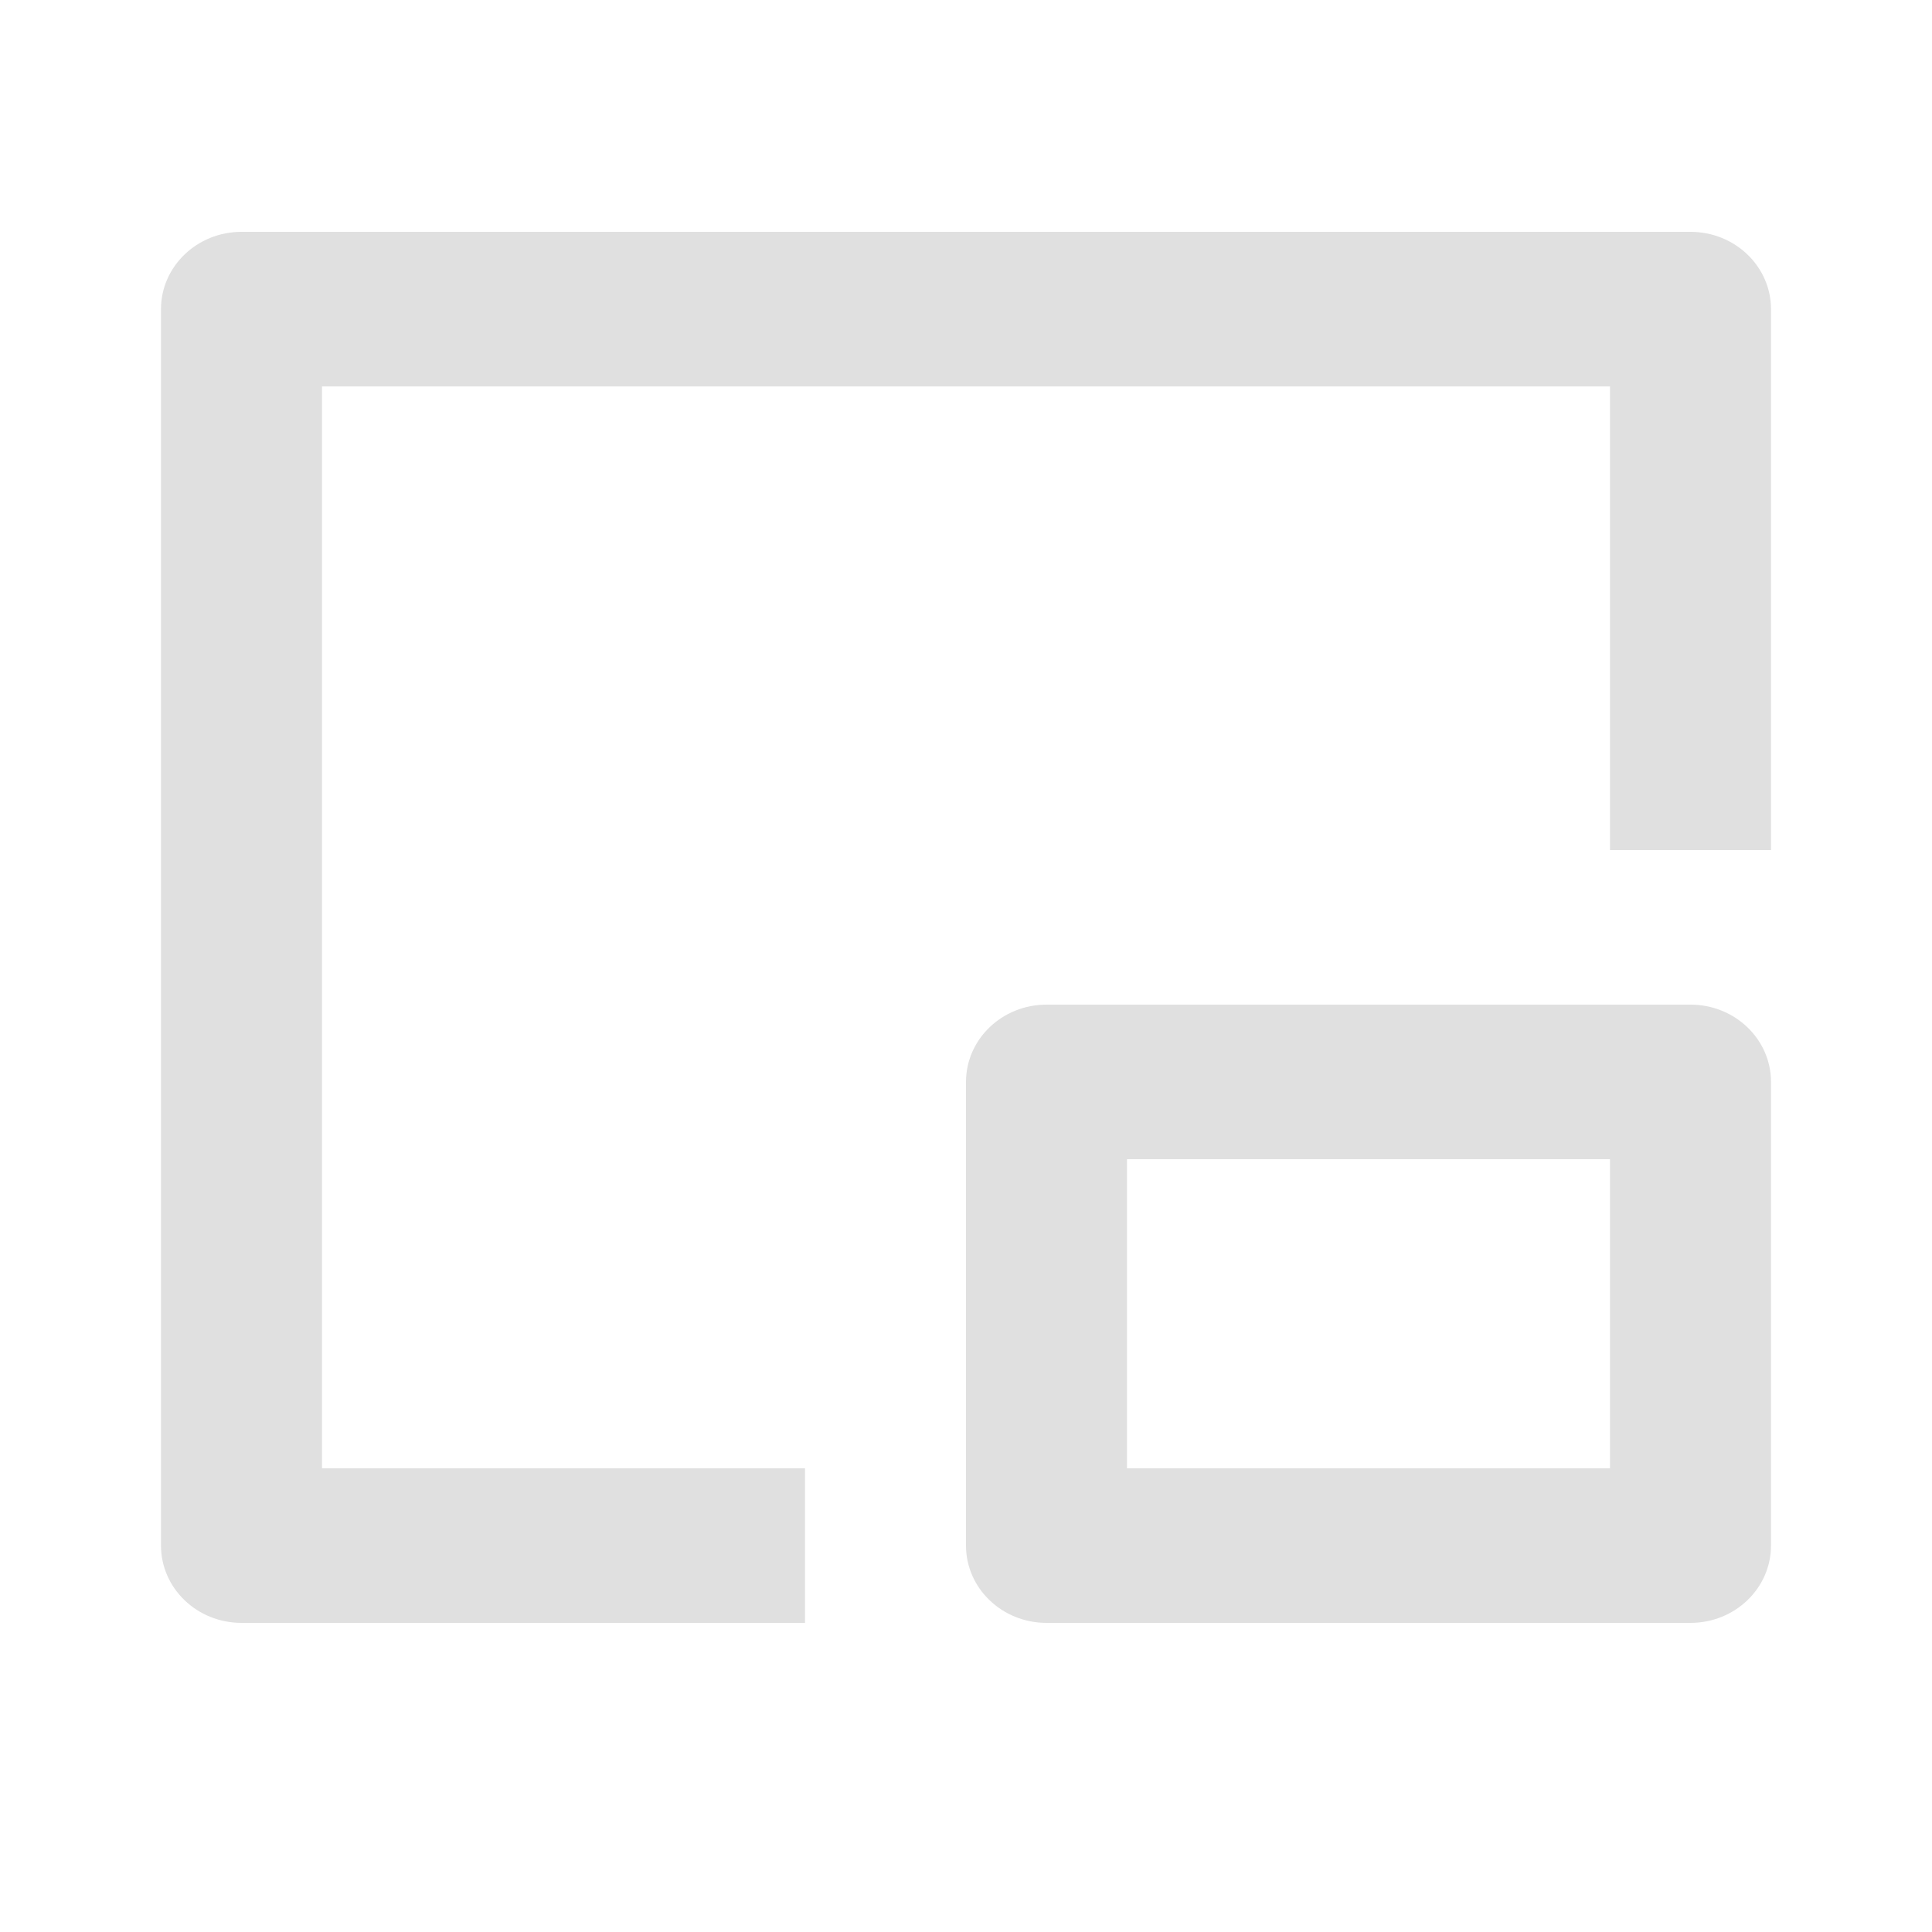<?xml version="1.0" encoding="UTF-8"?>
<svg width="24px" height="24px" viewBox="0 0 24 24" version="1.1" xmlns="http://www.w3.org/2000/svg" xmlns:xlink="http://www.w3.org/1999/xlink">
    <title>小窗口</title>
    <g id="播放页" stroke="none" stroke-width="1" fill="none" fill-rule="evenodd">
        <g id="播放页2" transform="translate(-1485, -814)">
            <g id="编组-3" transform="translate(1349, 814)">
                <g id="小窗口" transform="translate(136, 0)">
                    <polygon id="路径" points="0 0 24 0 24 23.04 0 23.04"></polygon>
                    <path d="M21,2.88 C21.552,2.88 22,3.31 22,3.84 L22,10.56 L20,10.56 L20,4.8 L4,4.8 L4,18.24 L10,18.24 L10,20.16 L3,20.16 C2.448,20.16 2,19.73 2,19.2 L2,3.84 C2,3.31 2.448,2.88 3,2.88 L21,2.88 Z M21,12.48 C21.552,12.48 22,12.91 22,13.44 L22,19.2 C22,19.73 21.552,20.16 21,20.16 L13,20.16 C12.448,20.16 12,19.73 12,19.2 L12,13.44 C12,12.91 12.448,12.48 13,12.48 L21,12.48 Z M20,14.4 L14,14.4 L14,18.24 L20,18.24 L20,14.4 Z" id="形状" fill="#E0E0E0" fill-rule="nonzero"></path>
                </g>
            </g>
        </g>
    </g>
</svg>